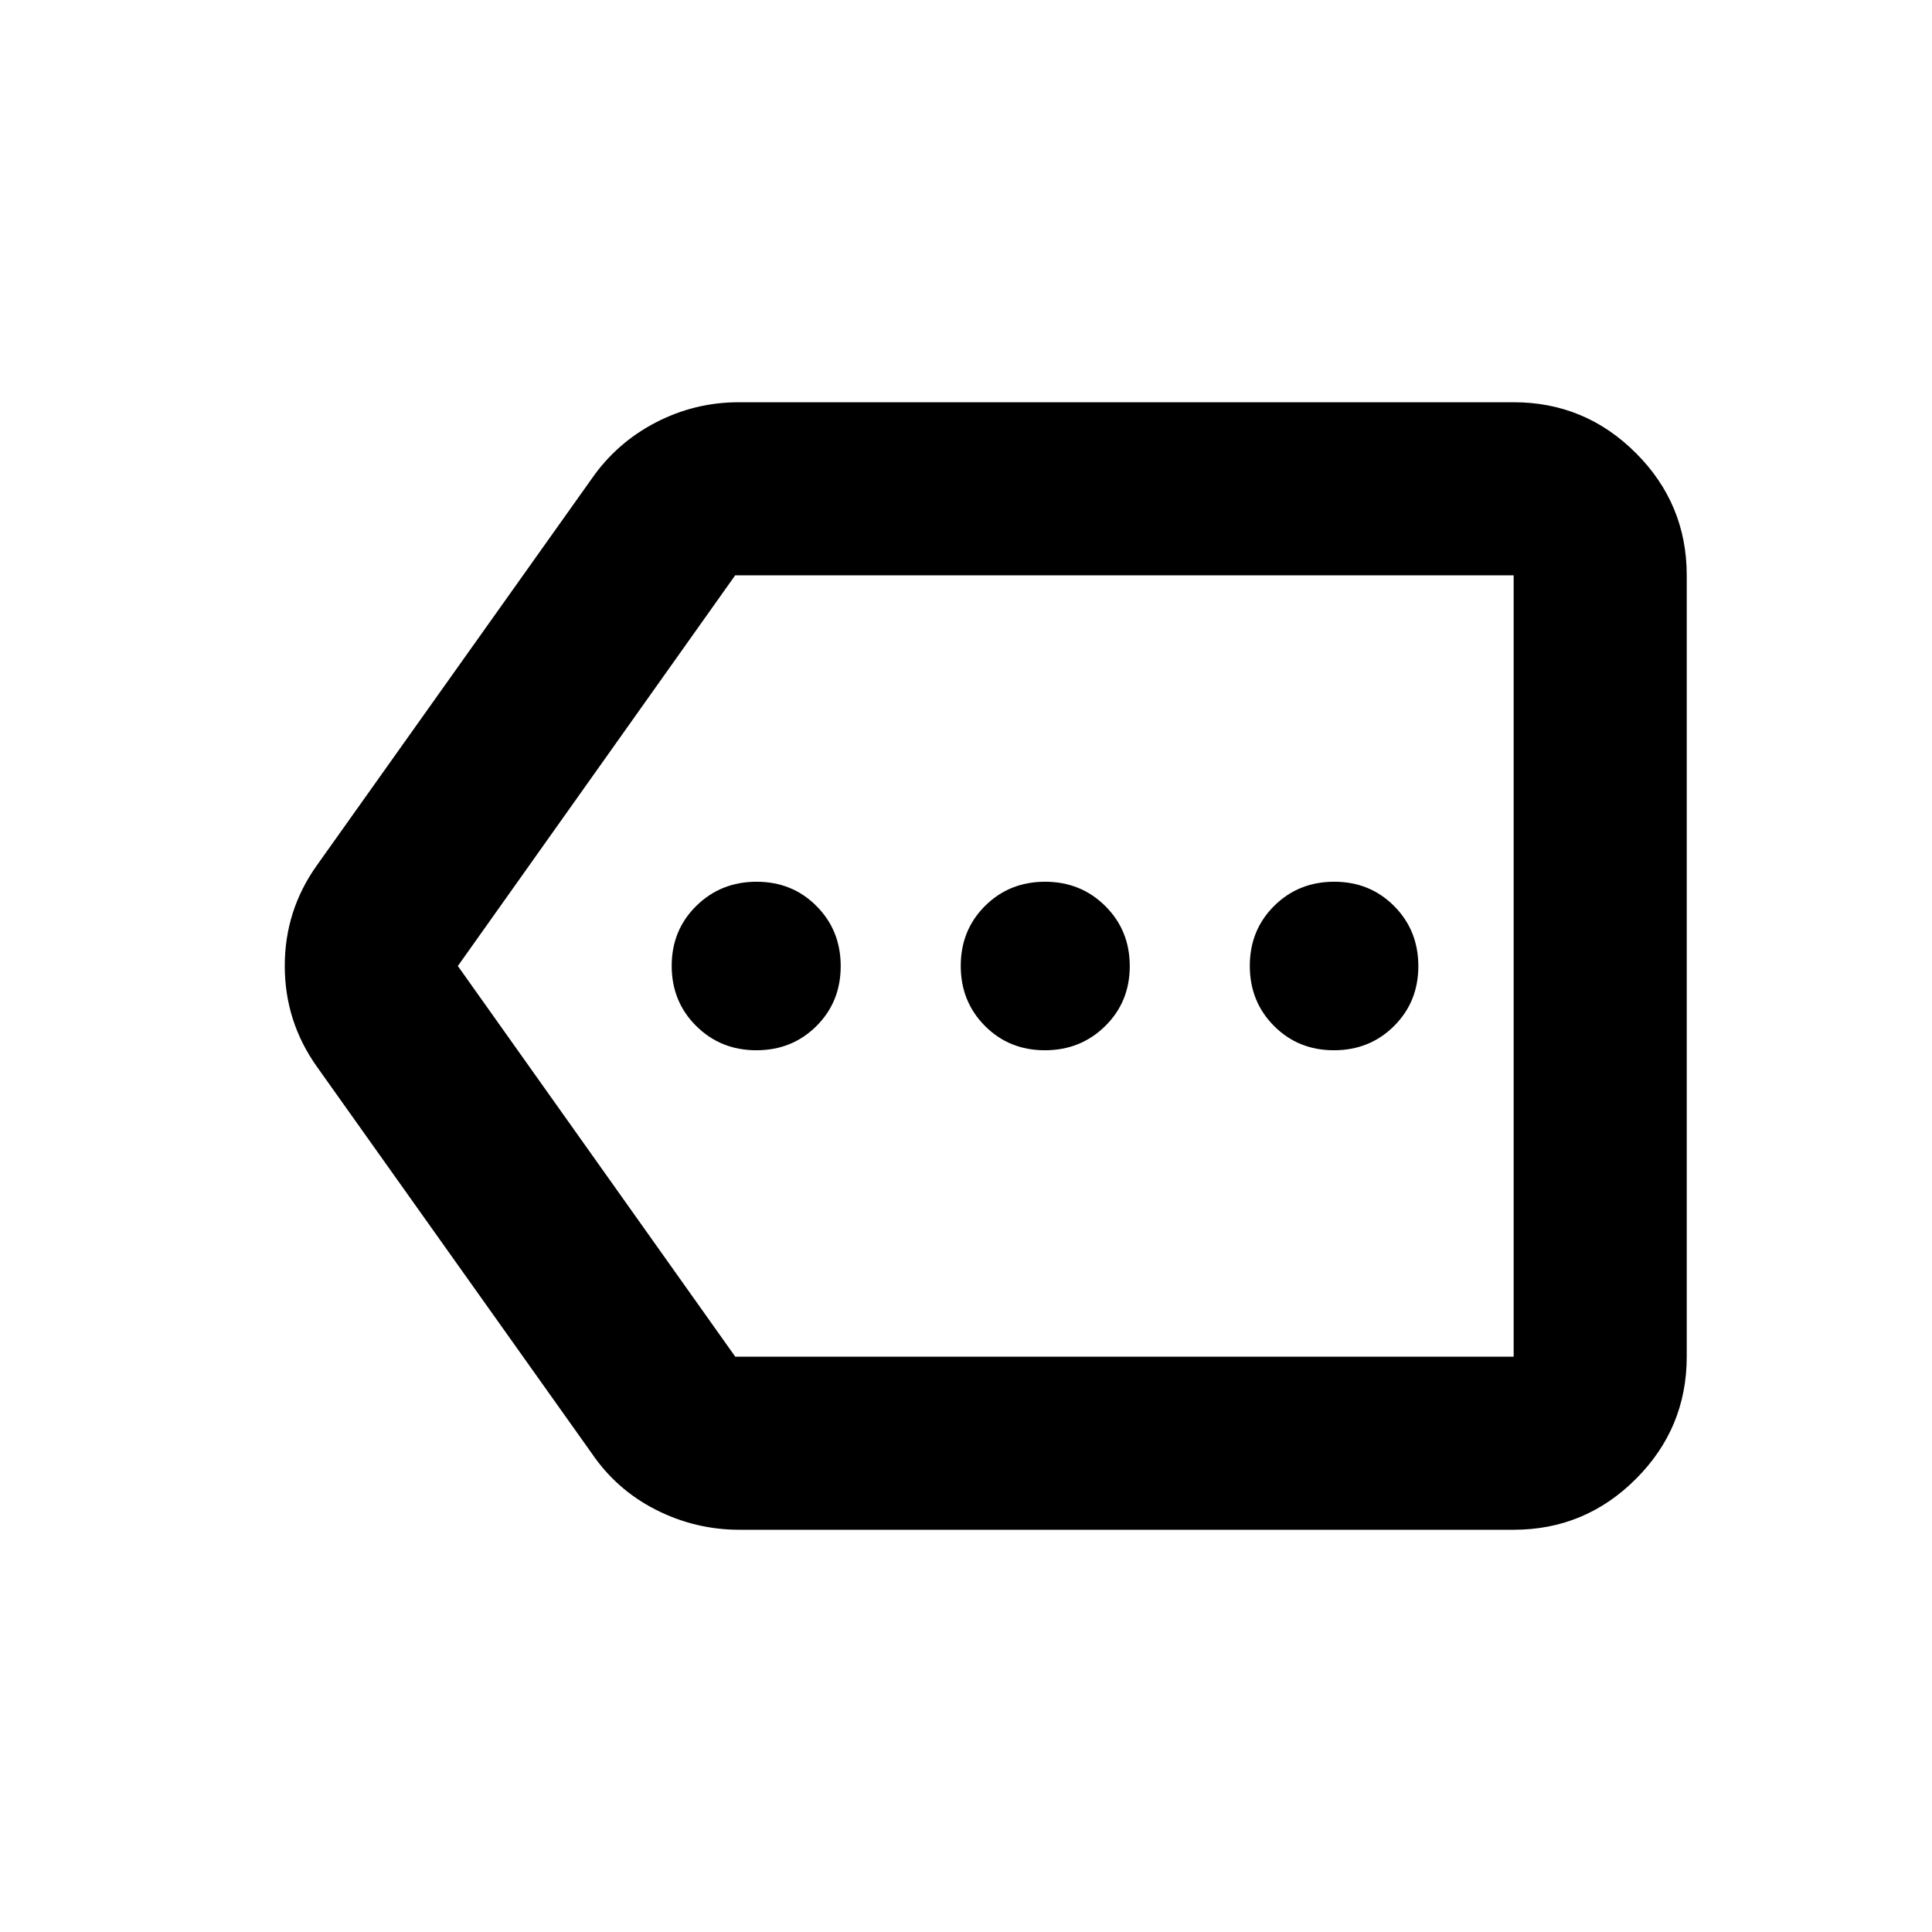 <svg xmlns="http://www.w3.org/2000/svg" height="24" viewBox="0 -960 960 960" width="24"><path d="M367.4-199.87q-21.94 0-41.53-9.96-19.58-9.95-31.89-28.1L157.41-430.04q-15.91-22.47-15.91-50.01t15.91-49.91l136.57-192.11q12.43-17.91 31.82-27.98 19.39-10.08 41.34-10.08h384.99q35.48 0 60.74 25.26 25.26 25.26 25.26 60.74v388.26q0 35.48-25.26 60.74-25.26 25.26-60.74 25.26H367.4Zm384.73-86v-388.26 388.26Zm-386.78 0h386.78v-388.26H365.31L227.5-480l137.85 194.13Zm10.48-152.26q17.77 0 29.84-12.02t12.07-29.78q0-17.77-12.02-29.85-12.02-12.09-29.78-12.09-17.77 0-29.97 12.02-12.21 12.02-12.21 29.78 0 17.77 12.15 29.85 12.16 12.09 29.92 12.09Zm143.36 0q17.77 0 29.97-12.02 12.21-12.02 12.21-29.78 0-17.77-12.15-29.85-12.16-12.09-29.92-12.09-17.77 0-29.84 12.02t-12.07 29.78q0 17.77 12.02 29.85 12.02 12.09 29.78 12.09Zm143.63 0q17.77 0 29.85-12.02 12.09-12.02 12.09-29.78 0-17.77-12.02-29.85-12.01-12.09-29.78-12.09-17.76 0-29.85 12.02t-12.09 29.78q0 17.77 12.02 29.85 12.02 12.09 29.78 12.09Z"/></svg>